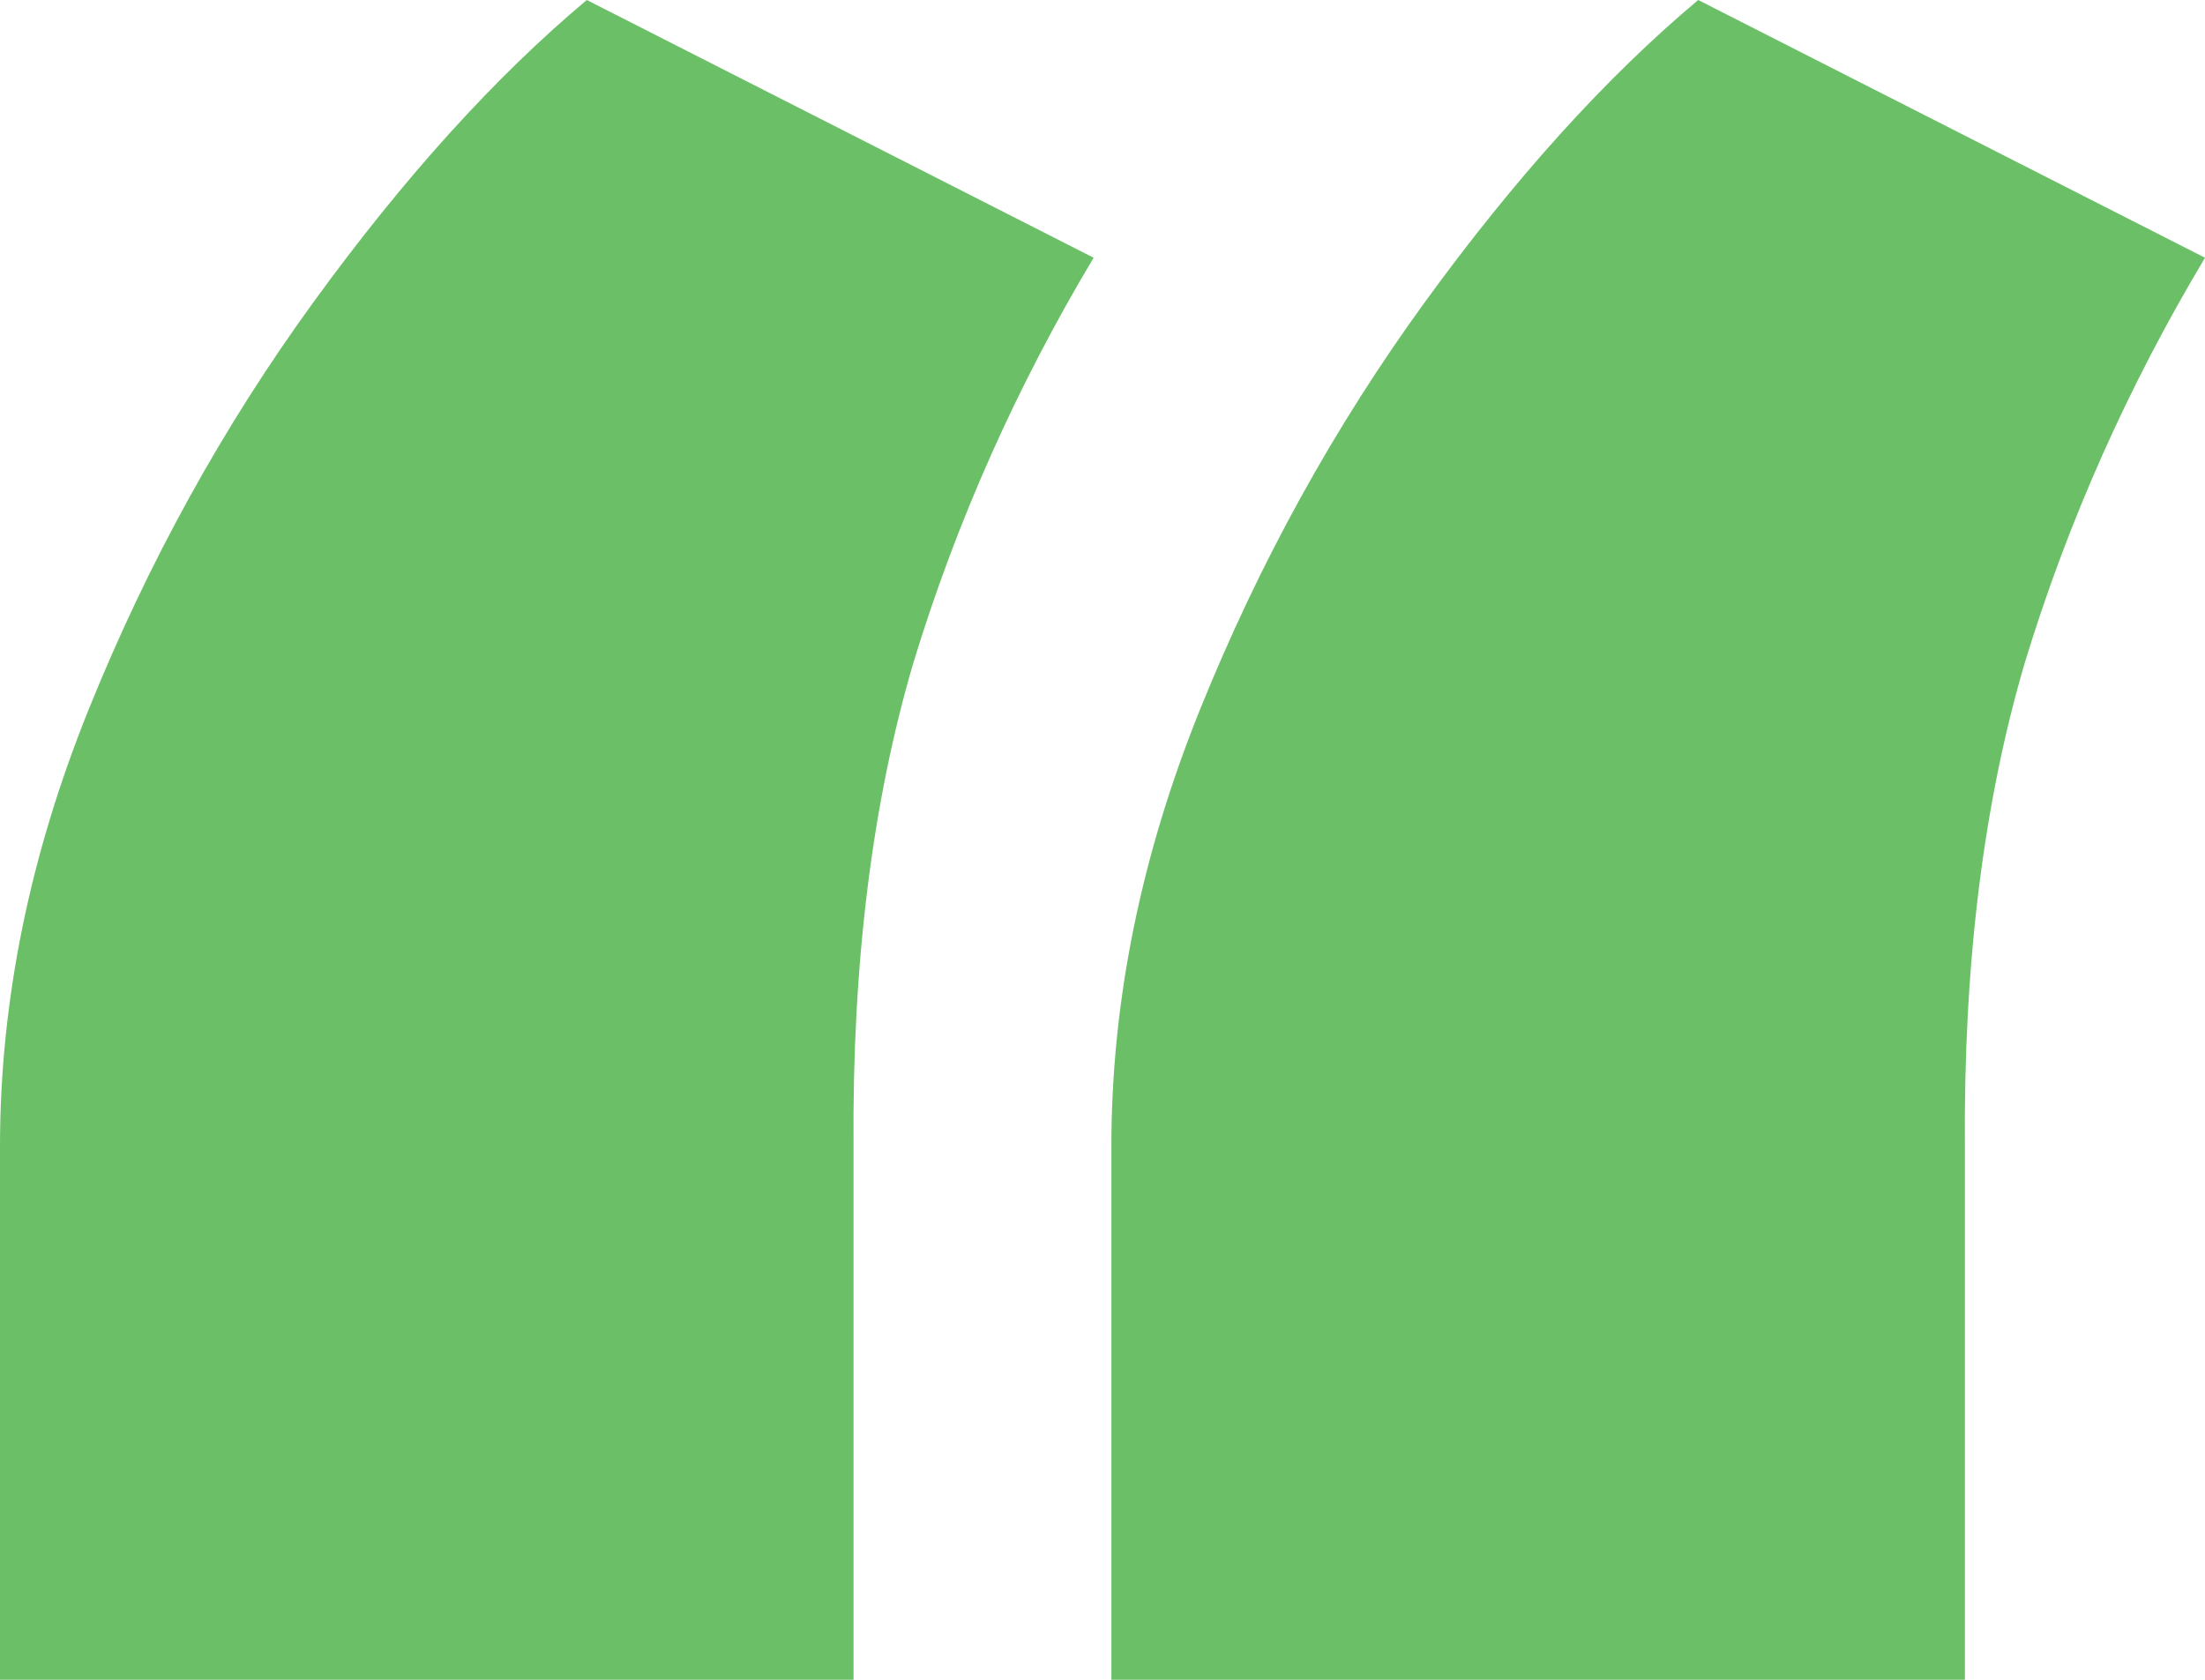 <svg width="42" height="32" viewBox="0 0 42 32" fill="none" xmlns="http://www.w3.org/2000/svg">
<path d="M0 32V21.841C0 19.076 0.565 16.296 1.694 13.503C2.823 10.709 4.248 8.127 5.97 5.757C7.692 3.386 9.427 1.467 11.177 0L20.831 4.91C19.363 7.365 18.22 9.933 17.401 12.614C16.611 15.294 16.23 18.37 16.258 21.841V32H0ZM21.169 32V21.841C21.169 19.076 21.734 16.296 22.863 13.503C23.992 10.709 25.417 8.127 27.139 5.757C28.861 3.386 30.597 1.467 32.347 0L42 4.91C40.532 7.365 39.389 9.933 38.571 12.614C37.78 15.294 37.399 18.37 37.427 21.841V32H21.169Z" fill="#6BC067"/>
</svg>
